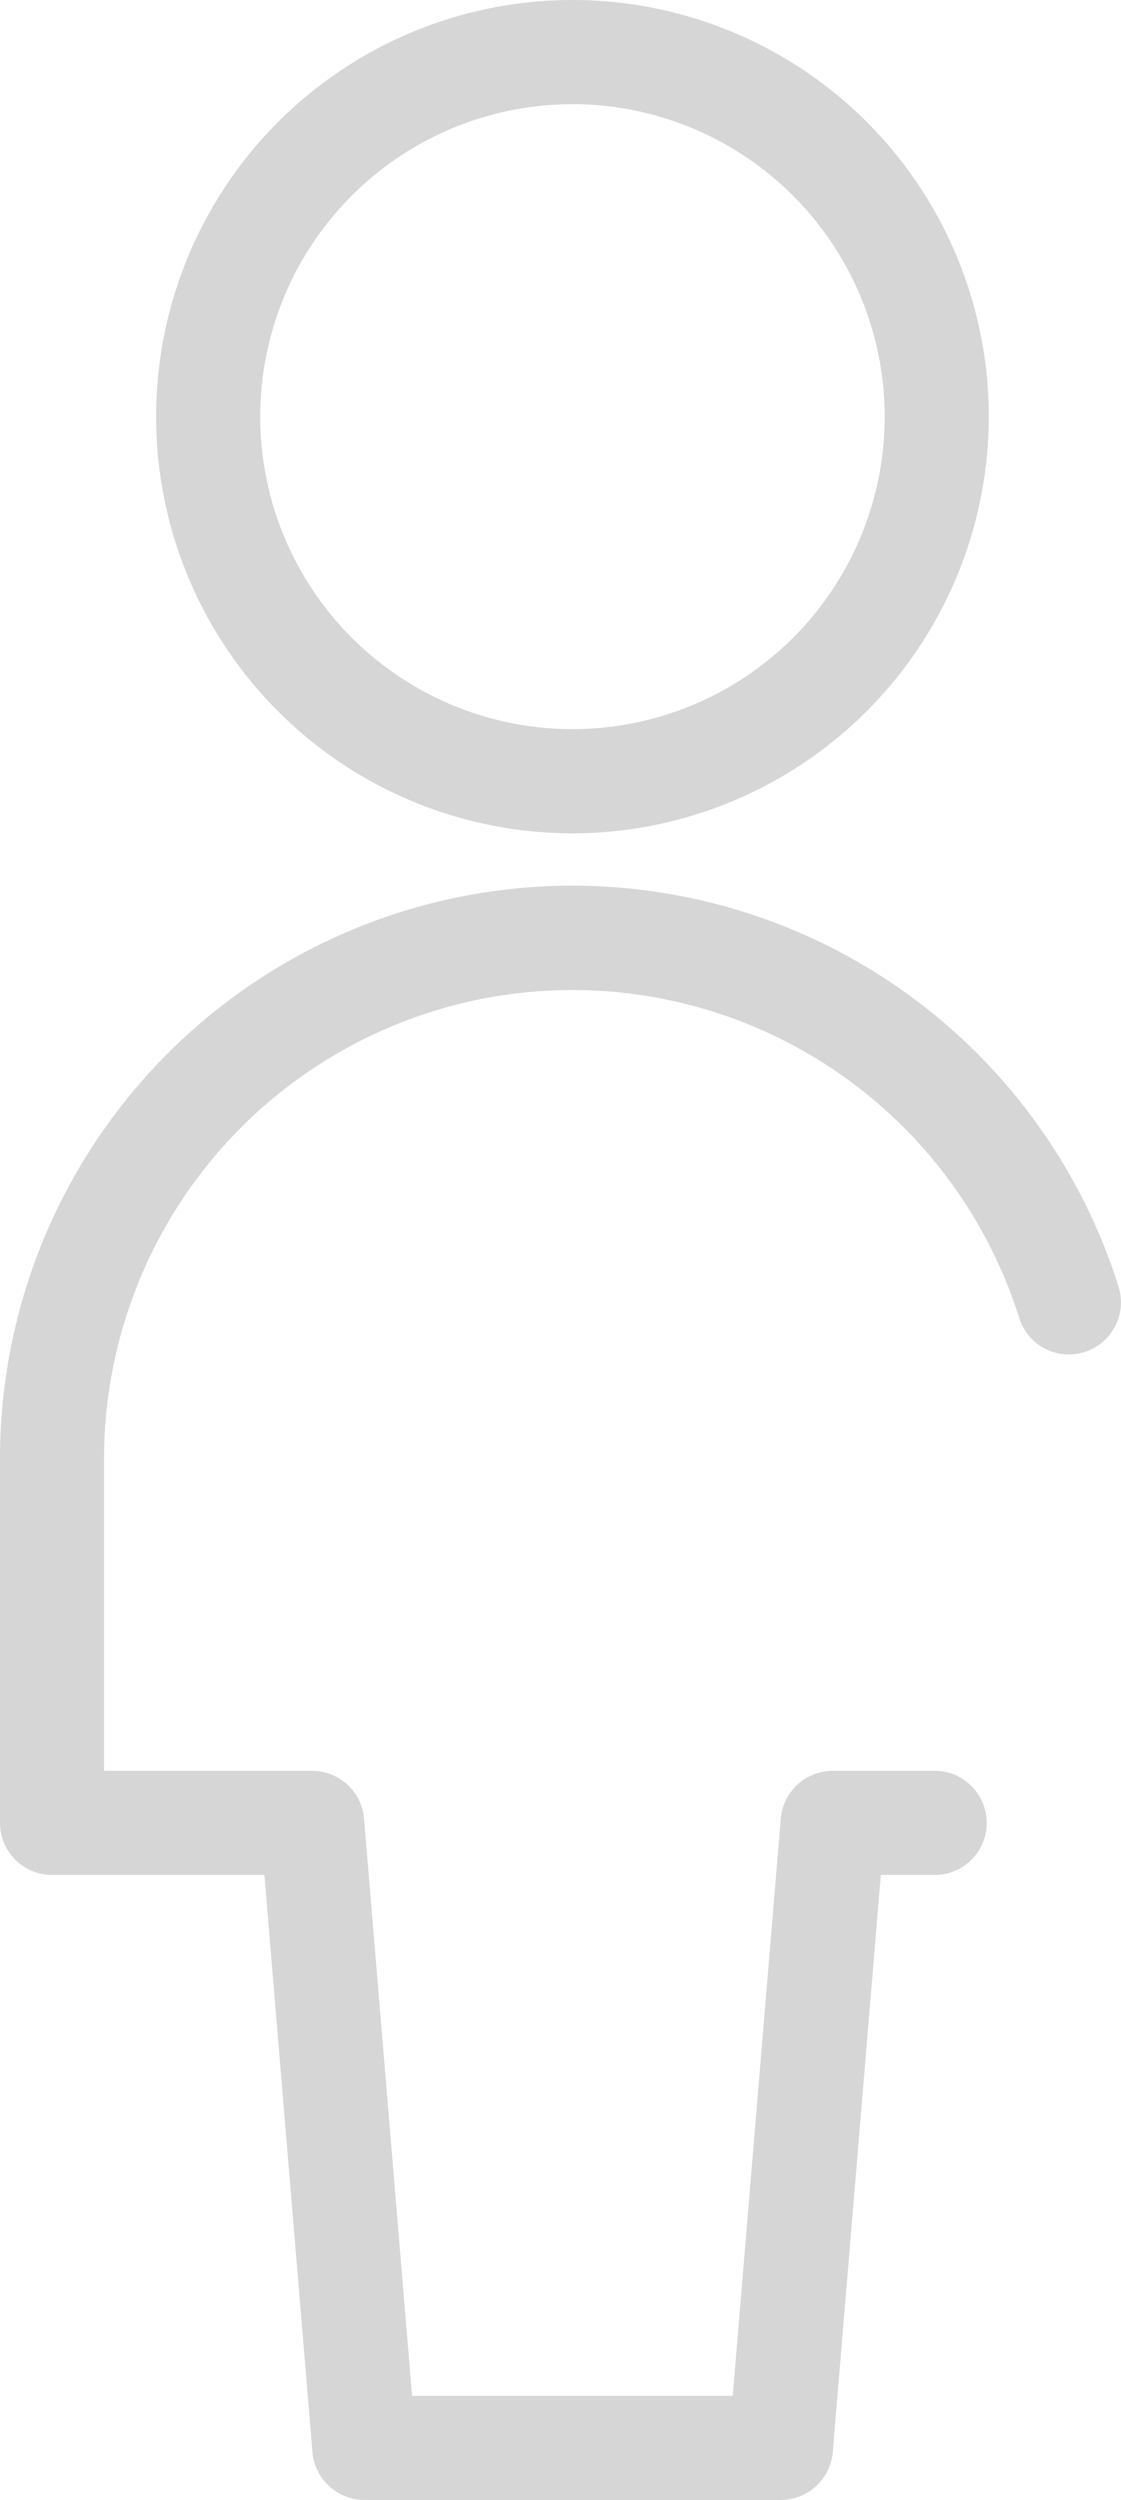 <svg xmlns="http://www.w3.org/2000/svg" width="14.254" height="31.763" viewBox="0 0 14.254 31.763">
  <g id="single-neutral-briefcase" transform="translate(0 0)">
    <path id="Path_4199" data-name="Path 4199" d="M6.794,10.588a5.294,5.294,0,1,1,5.294-5.294A5.3,5.3,0,0,1,6.794,10.588Zm0-9.264a3.97,3.97,0,1,0,3.97,3.97A3.975,3.975,0,0,0,6.794,1.323Z" transform="translate(0.485)" fill="#d6d6d6"/>
    <path id="Path_4200" data-name="Path 4200" d="M4.632,29.014a.664.664,0,0,1-.659-.606l-.611-7.335H.662A.662.662,0,0,1,0,20.412V15.78A7.279,7.279,0,0,1,14.223,13.6a.662.662,0,0,1-.63.86h0a.661.661,0,0,1-.633-.463A5.956,5.956,0,0,0,1.323,15.78v3.97H3.97a.664.664,0,0,1,.659.606l.611,7.335H9.317l.611-7.335a.664.664,0,0,1,.659-.606h1.323a.662.662,0,0,1,0,1.323H11.2l-.611,7.335a.664.664,0,0,1-.659.606Z" transform="translate(0 2.749)" fill="#d6d6d6"/>
  </g>
</svg>
